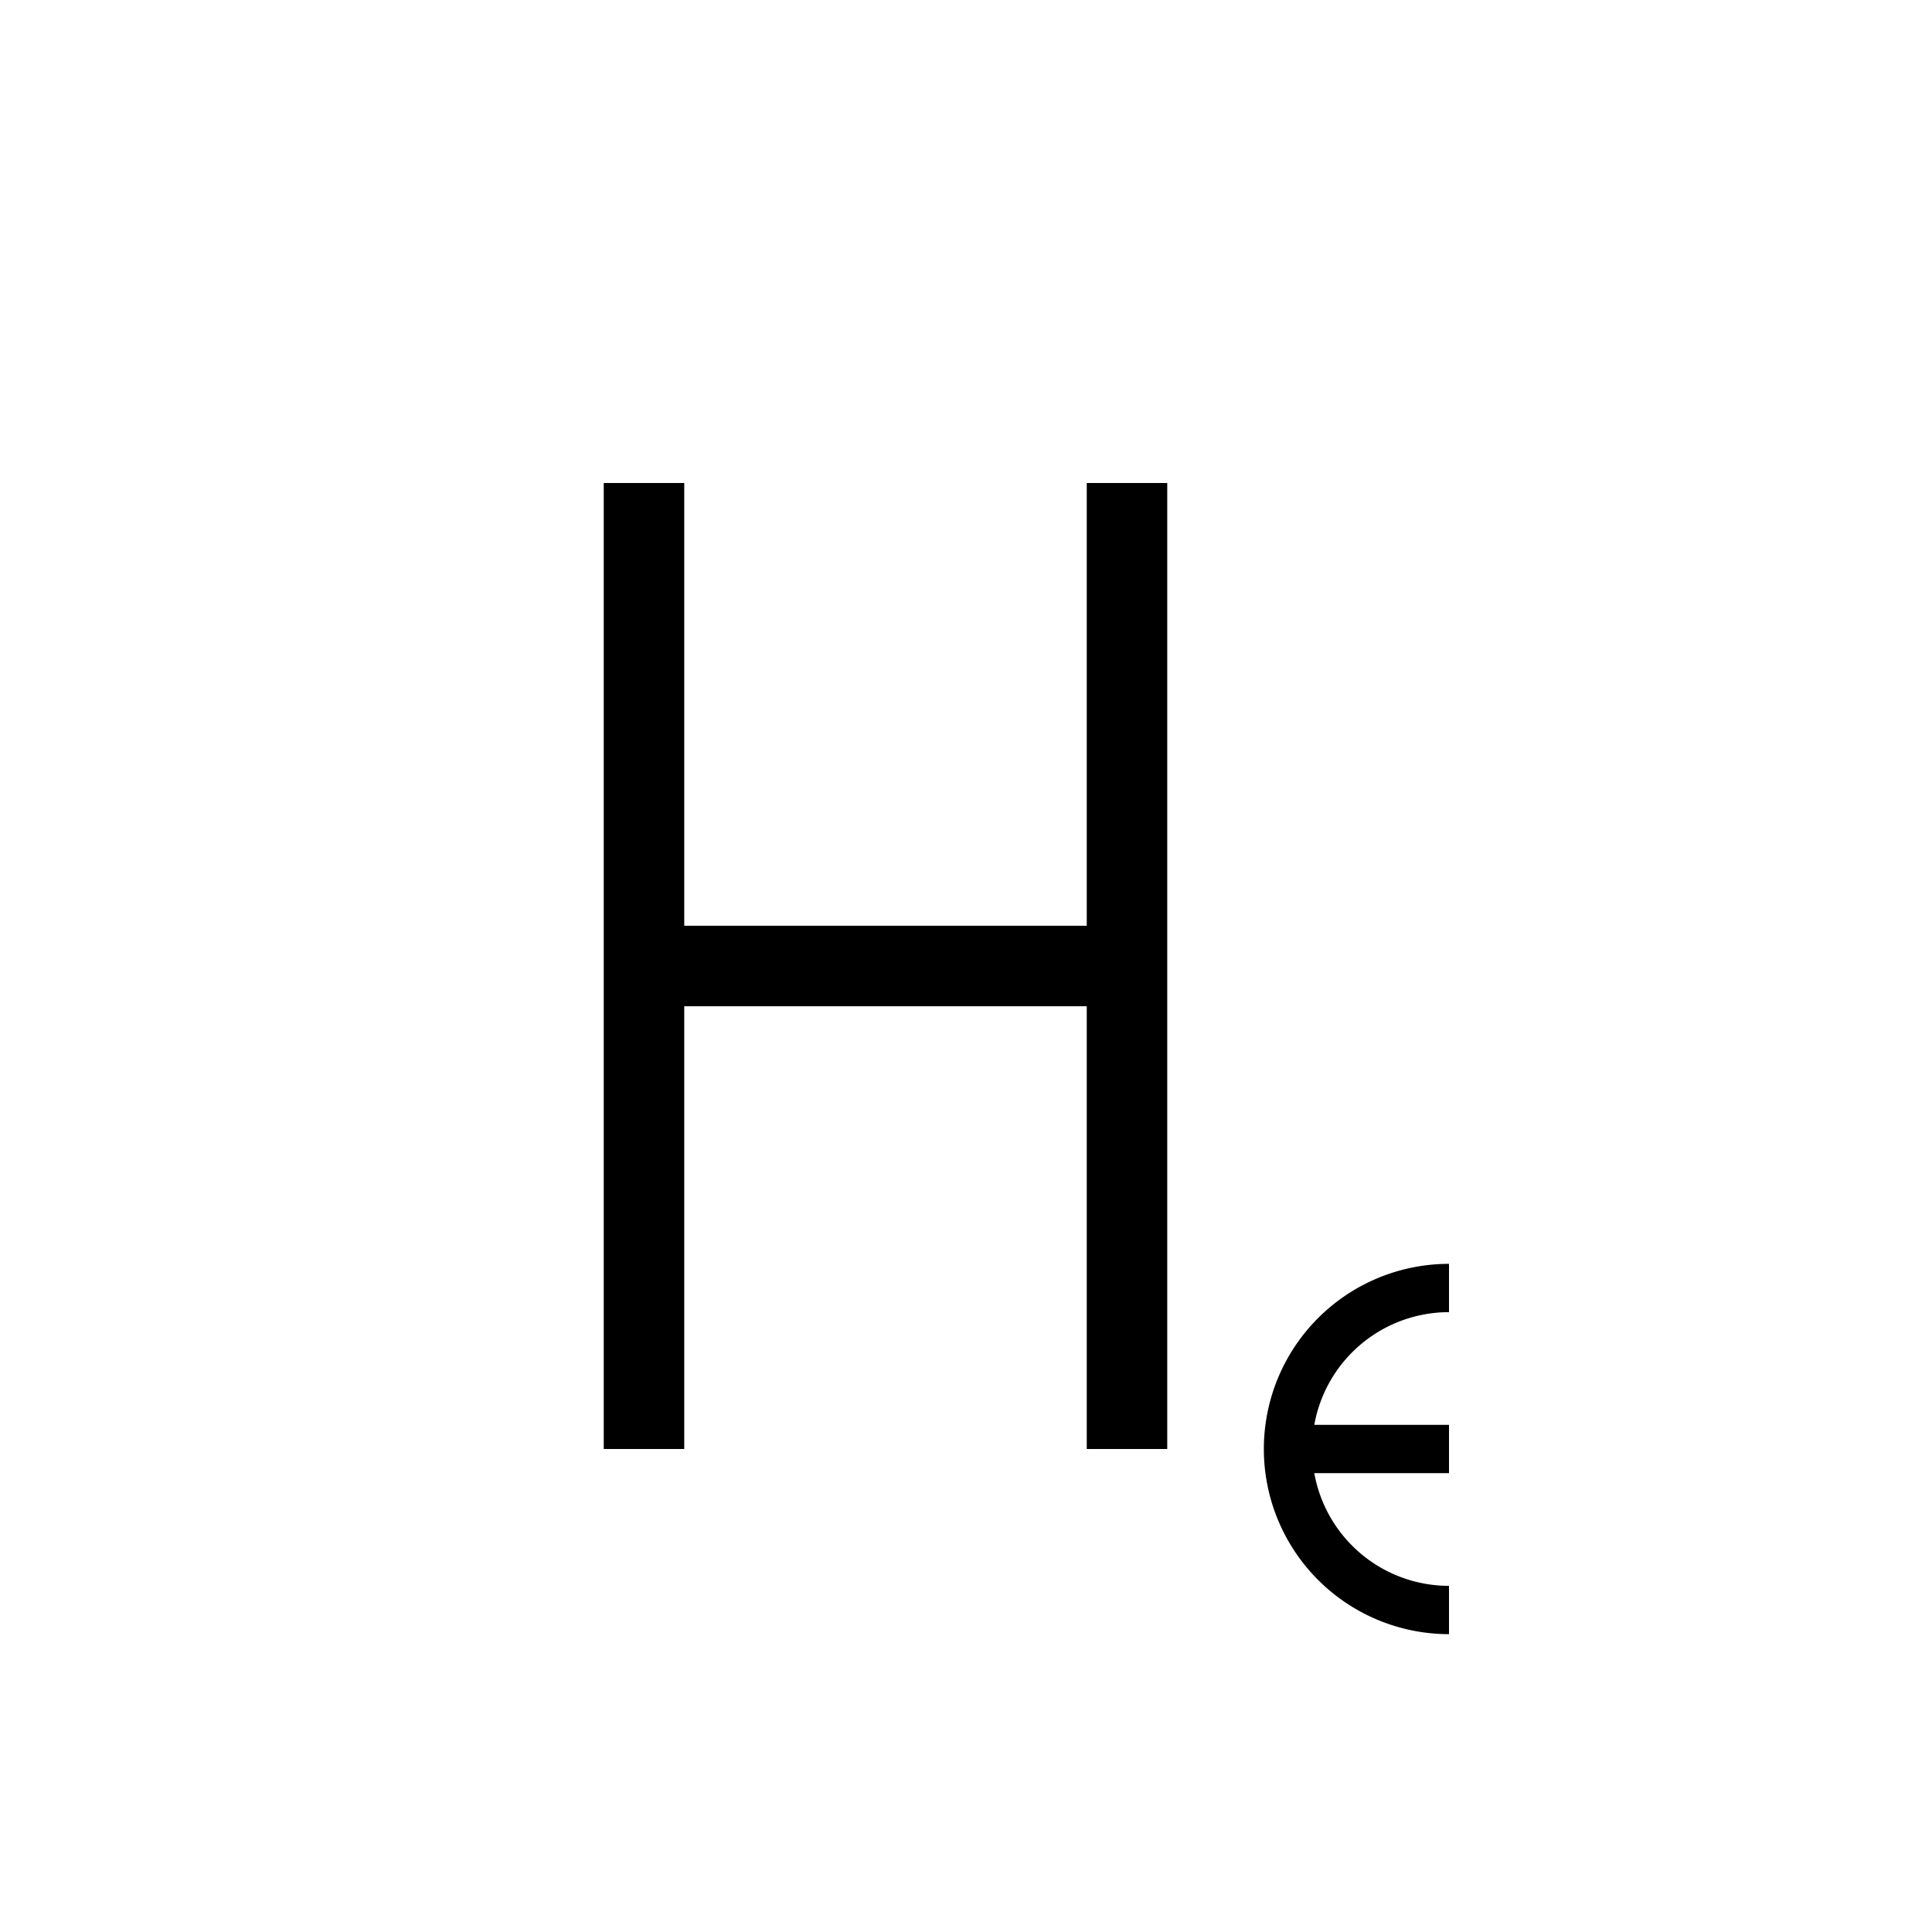 <svg viewBox="-10 -10 120 120" xmlns="http://www.w3.org/2000/svg"><line x1="30" y1="80" x2="30" y2="20" stroke="black" stroke-width="5"/><line x1="60" y1="80" x2="60" y2="20" stroke="black" stroke-width="5"/><line x1="30" y1="50" x2="60" y2="50" stroke="black" stroke-width="5"/><path d="M 80 70 A 10 10 0 0 0 80 90" fill="none" stroke="black" stroke-width="3"/><line x1="70" y1="80" x2="80" y2="80" stroke="black" stroke-width="3"/></svg>